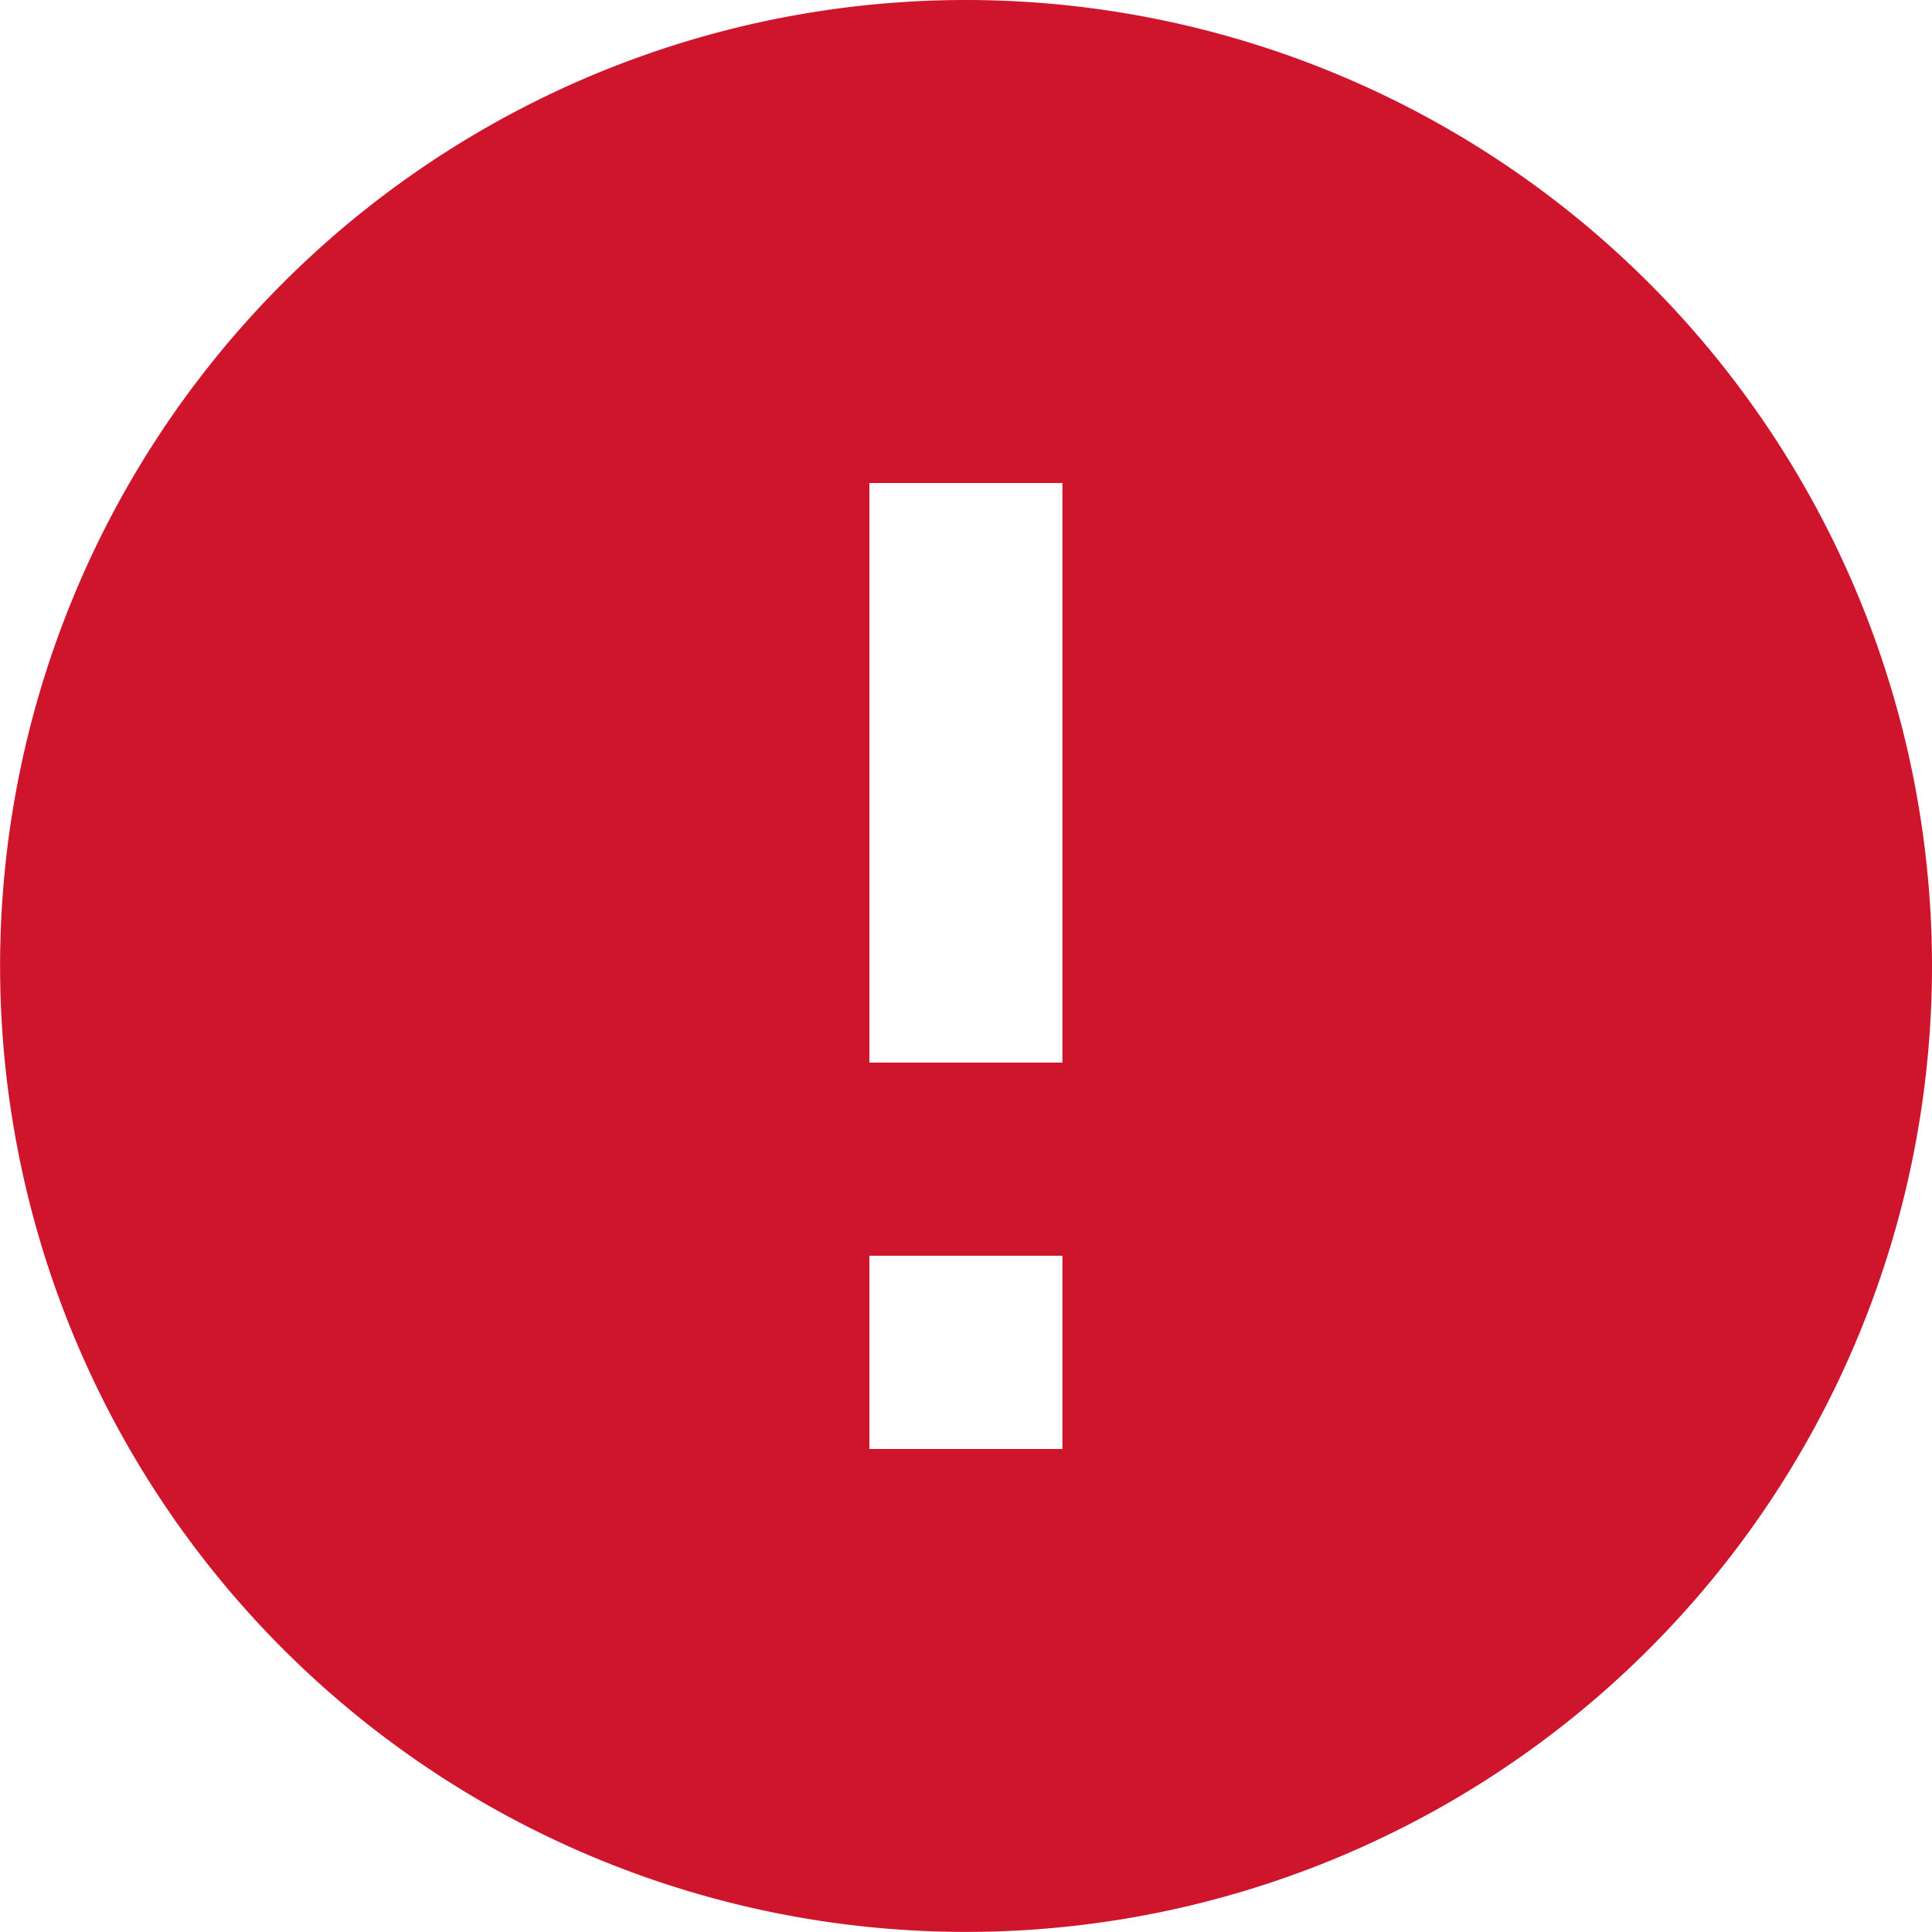 <svg xmlns="http://www.w3.org/2000/svg" width="20.367" height="20.367" viewBox="0 0 20.367 20.367">
  <path id="Icon_material-error" data-name="Icon material-error" d="M13.183,3A10.183,10.183,0,1,0,23.367,13.183,10.187,10.187,0,0,0,13.183,3ZM14.2,18.275H12.165V16.238H14.2Zm0-4.073H12.165V8.092H14.2Z" transform="translate(-3 -3)" fill="#ce152c"/>
</svg>
